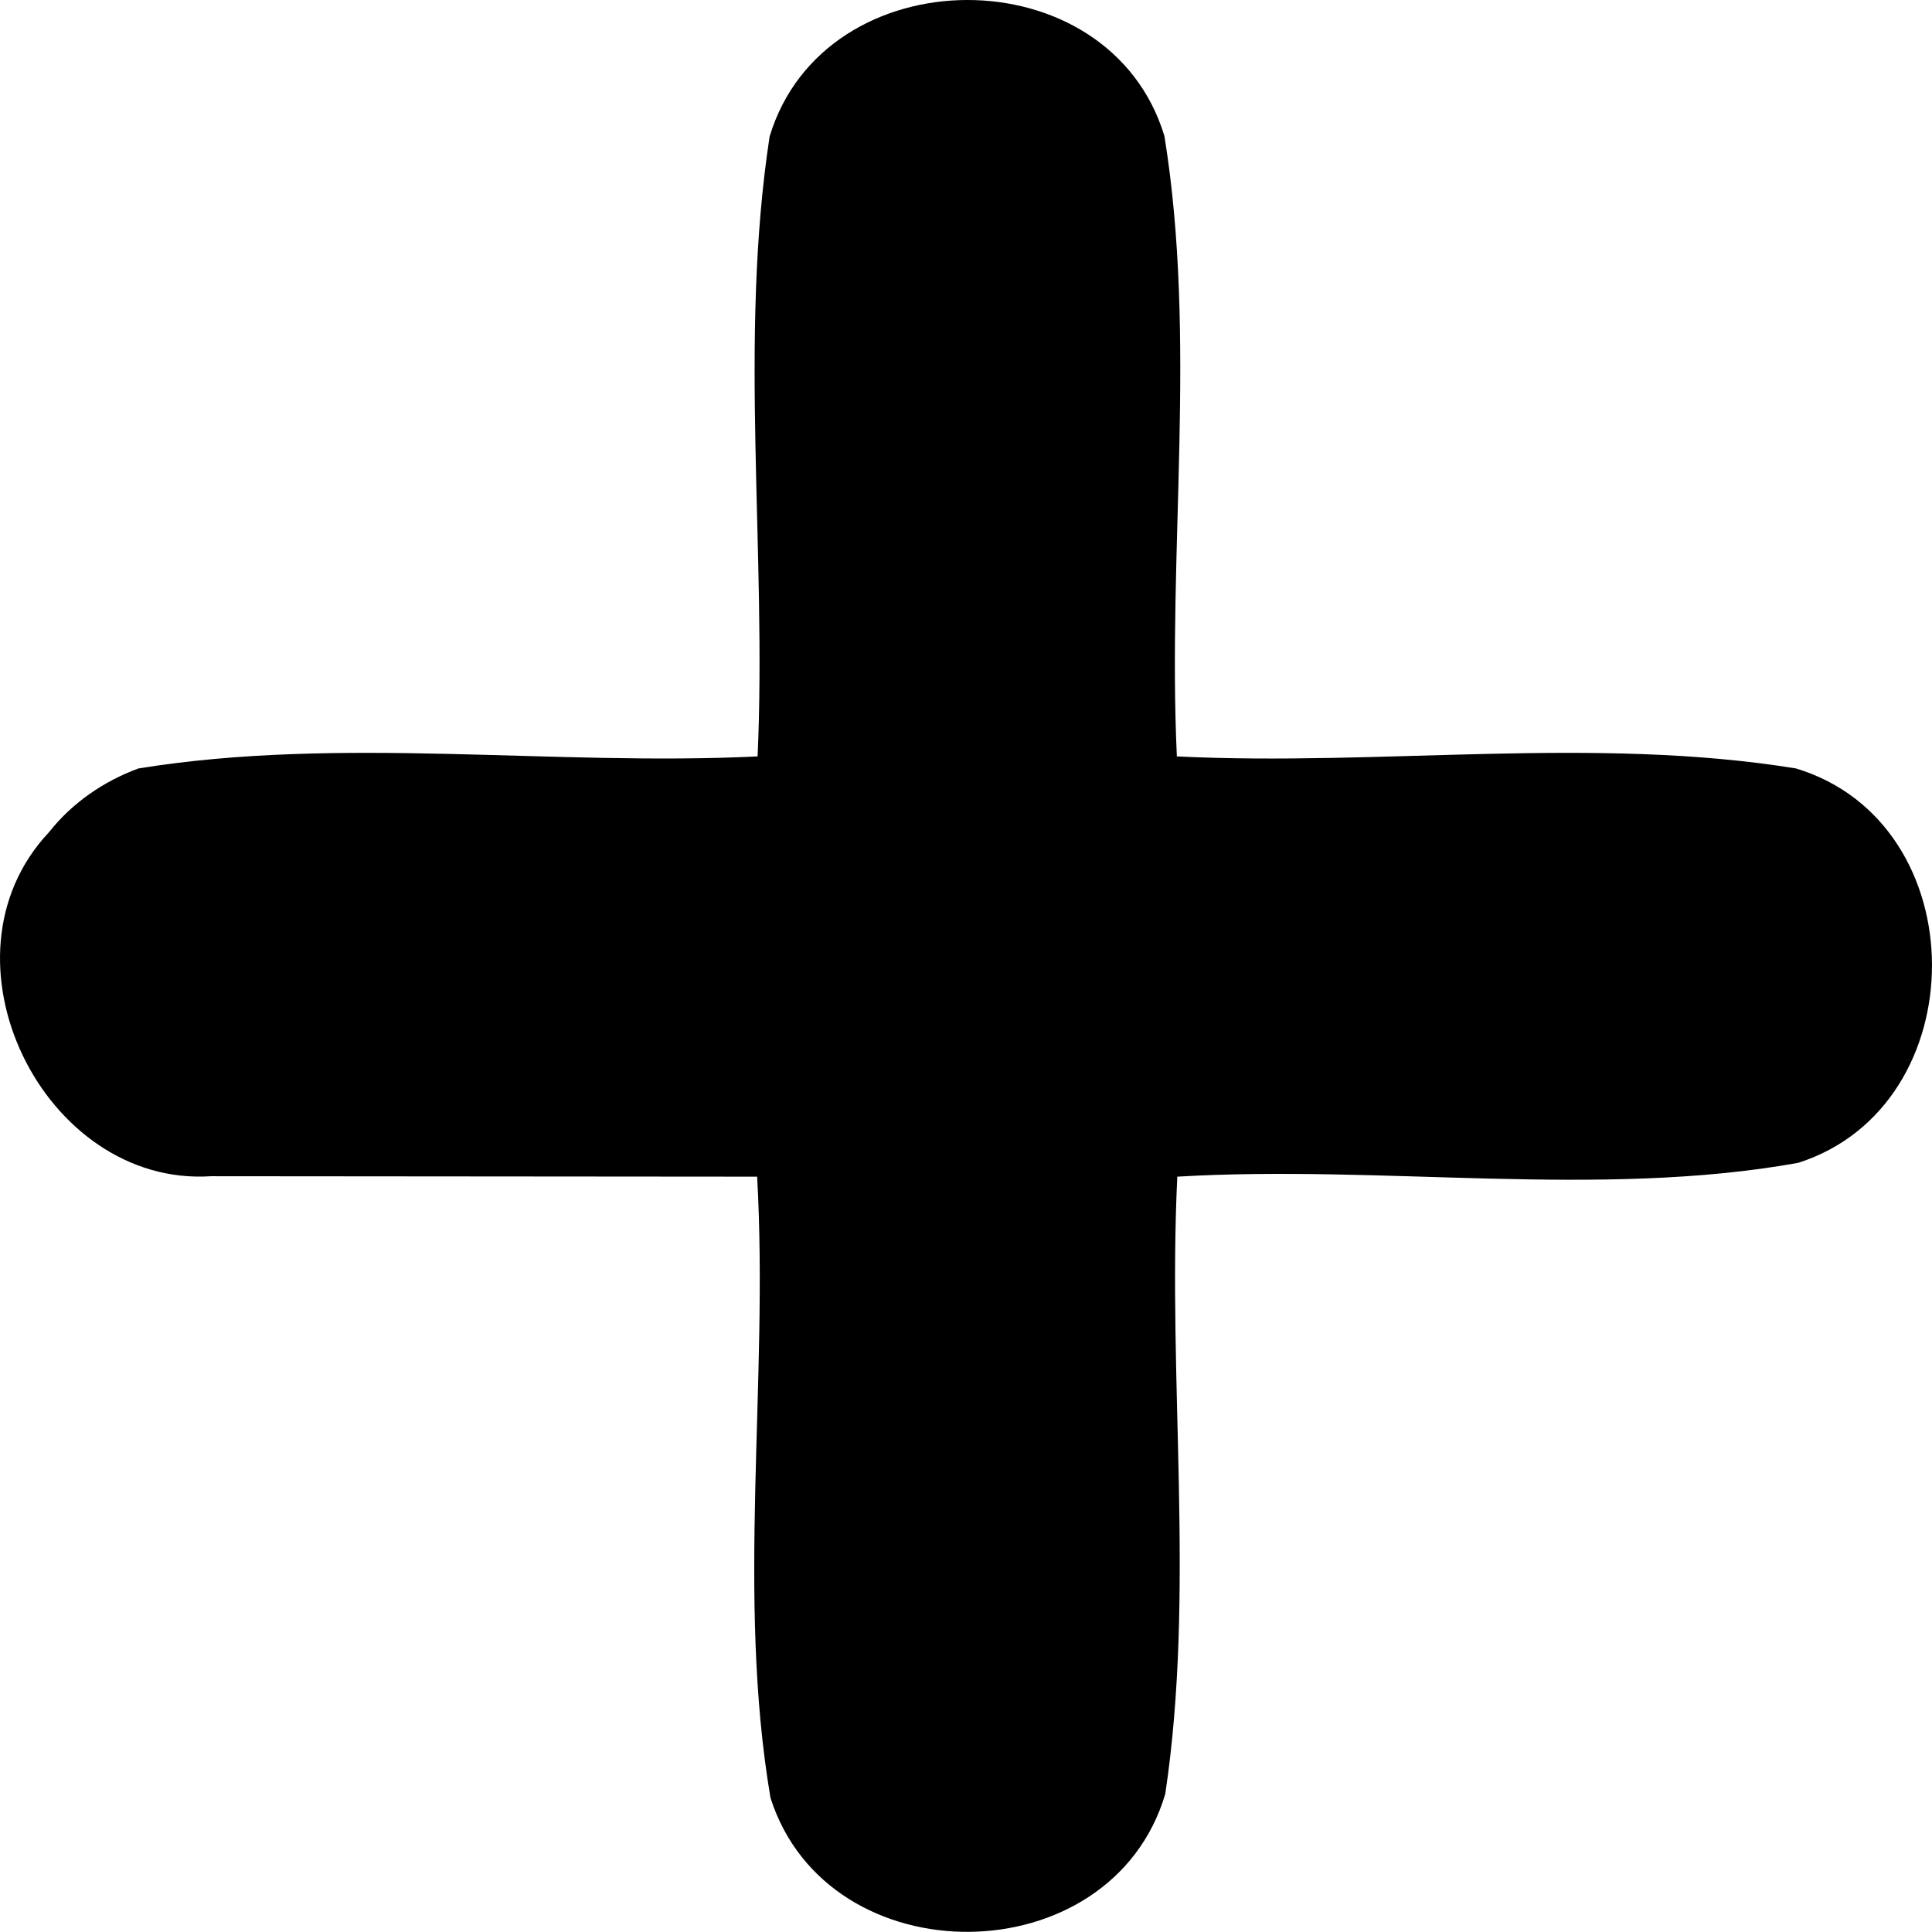 <?xml version="1.0" encoding="UTF-8" standalone="no"?>
<svg
   xmlns:dc="http://purl.org/dc/elements/1.1/"
   xmlns:cc="http://creativecommons.org/ns#"
   xmlns:rdf="http://www.w3.org/1999/02/22-rdf-syntax-ns#"
   xmlns:svg="http://www.w3.org/2000/svg"
   xmlns="http://www.w3.org/2000/svg"
   xmlns:sodipodi="http://sodipodi.sourceforge.net/DTD/sodipodi-0.dtd"
   xmlns:inkscape="http://www.inkscape.org/namespaces/inkscape"
   version="1.1"
   id="Capa_1"
   x="0px"
   y="0px"
   width="54.98"
   height="54.976"
   viewBox="5 -10 54.98 74.218"
   enable-background="new 0 0 100 100"
   xml:space="preserve"
   inkscape:version="0.48.4 r9939"
   sodipodi:docname="plus.svg"
   inkscape:export-filename="/data/mapologo/projects/tinjaca/doc/informe1/static/plus.png"
   inkscape:export-xdpi="72"
   inkscape:export-ydpi="72"><defs
     id="defs11" /><sodipodi:namedview
     pagecolor="#ffffff"
     bordercolor="#666666"
     borderopacity="1"
     objecttolerance="10"
     gridtolerance="10"
     guidetolerance="10"
     inkscape:pageopacity="0"
     inkscape:pageshadow="2"
     inkscape:window-width="1366"
     inkscape:window-height="744"
     id="namedview9"
     showgrid="false"
     fit-margin-top="0"
     fit-margin-left="0"
     fit-margin-right="0"
     fit-margin-bottom="0"
     inkscape:zoom="2.36"
     inkscape:cx="-65.603279"
     inkscape:cy="29.919173"
     inkscape:window-x="0"
     inkscape:window-y="0"
     inkscape:window-maximized="1"
     inkscape:current-layer="Capa_1" /><path
     d="m -2.739,21.971 c -4.554,4.839 -0.205,13.64 6.224,13.217 6.994,0.005 13.988,0.014 20.981,0.017 0.445,7.915 -0.805,16.069 0.513,23.866 2.217,6.937 13.102,6.838 15.167,-0.154 1.16,-7.762 0.08,-15.842 0.462,-23.712 7.893,-0.469 16.204,0.846 23.854,-0.531 6.855,-2.195 6.878,-13.042 -0.086,-15.152 C 56.602,18.261 48.481,19.445 40.591,19.06 40.223,11.152 41.375,3.02 40.113,-4.772 37.996,-11.771 27.051,-11.72 24.945,-4.755 23.756,3.047 24.836,11.154 24.484,19.06 16.593,19.442 8.473,18.263 0.698,19.522 c -1.34,0.492 -2.548,1.324 -3.437,2.448 z"
     id="path3"
     inkscape:connector-curvature="0" /></svg>
